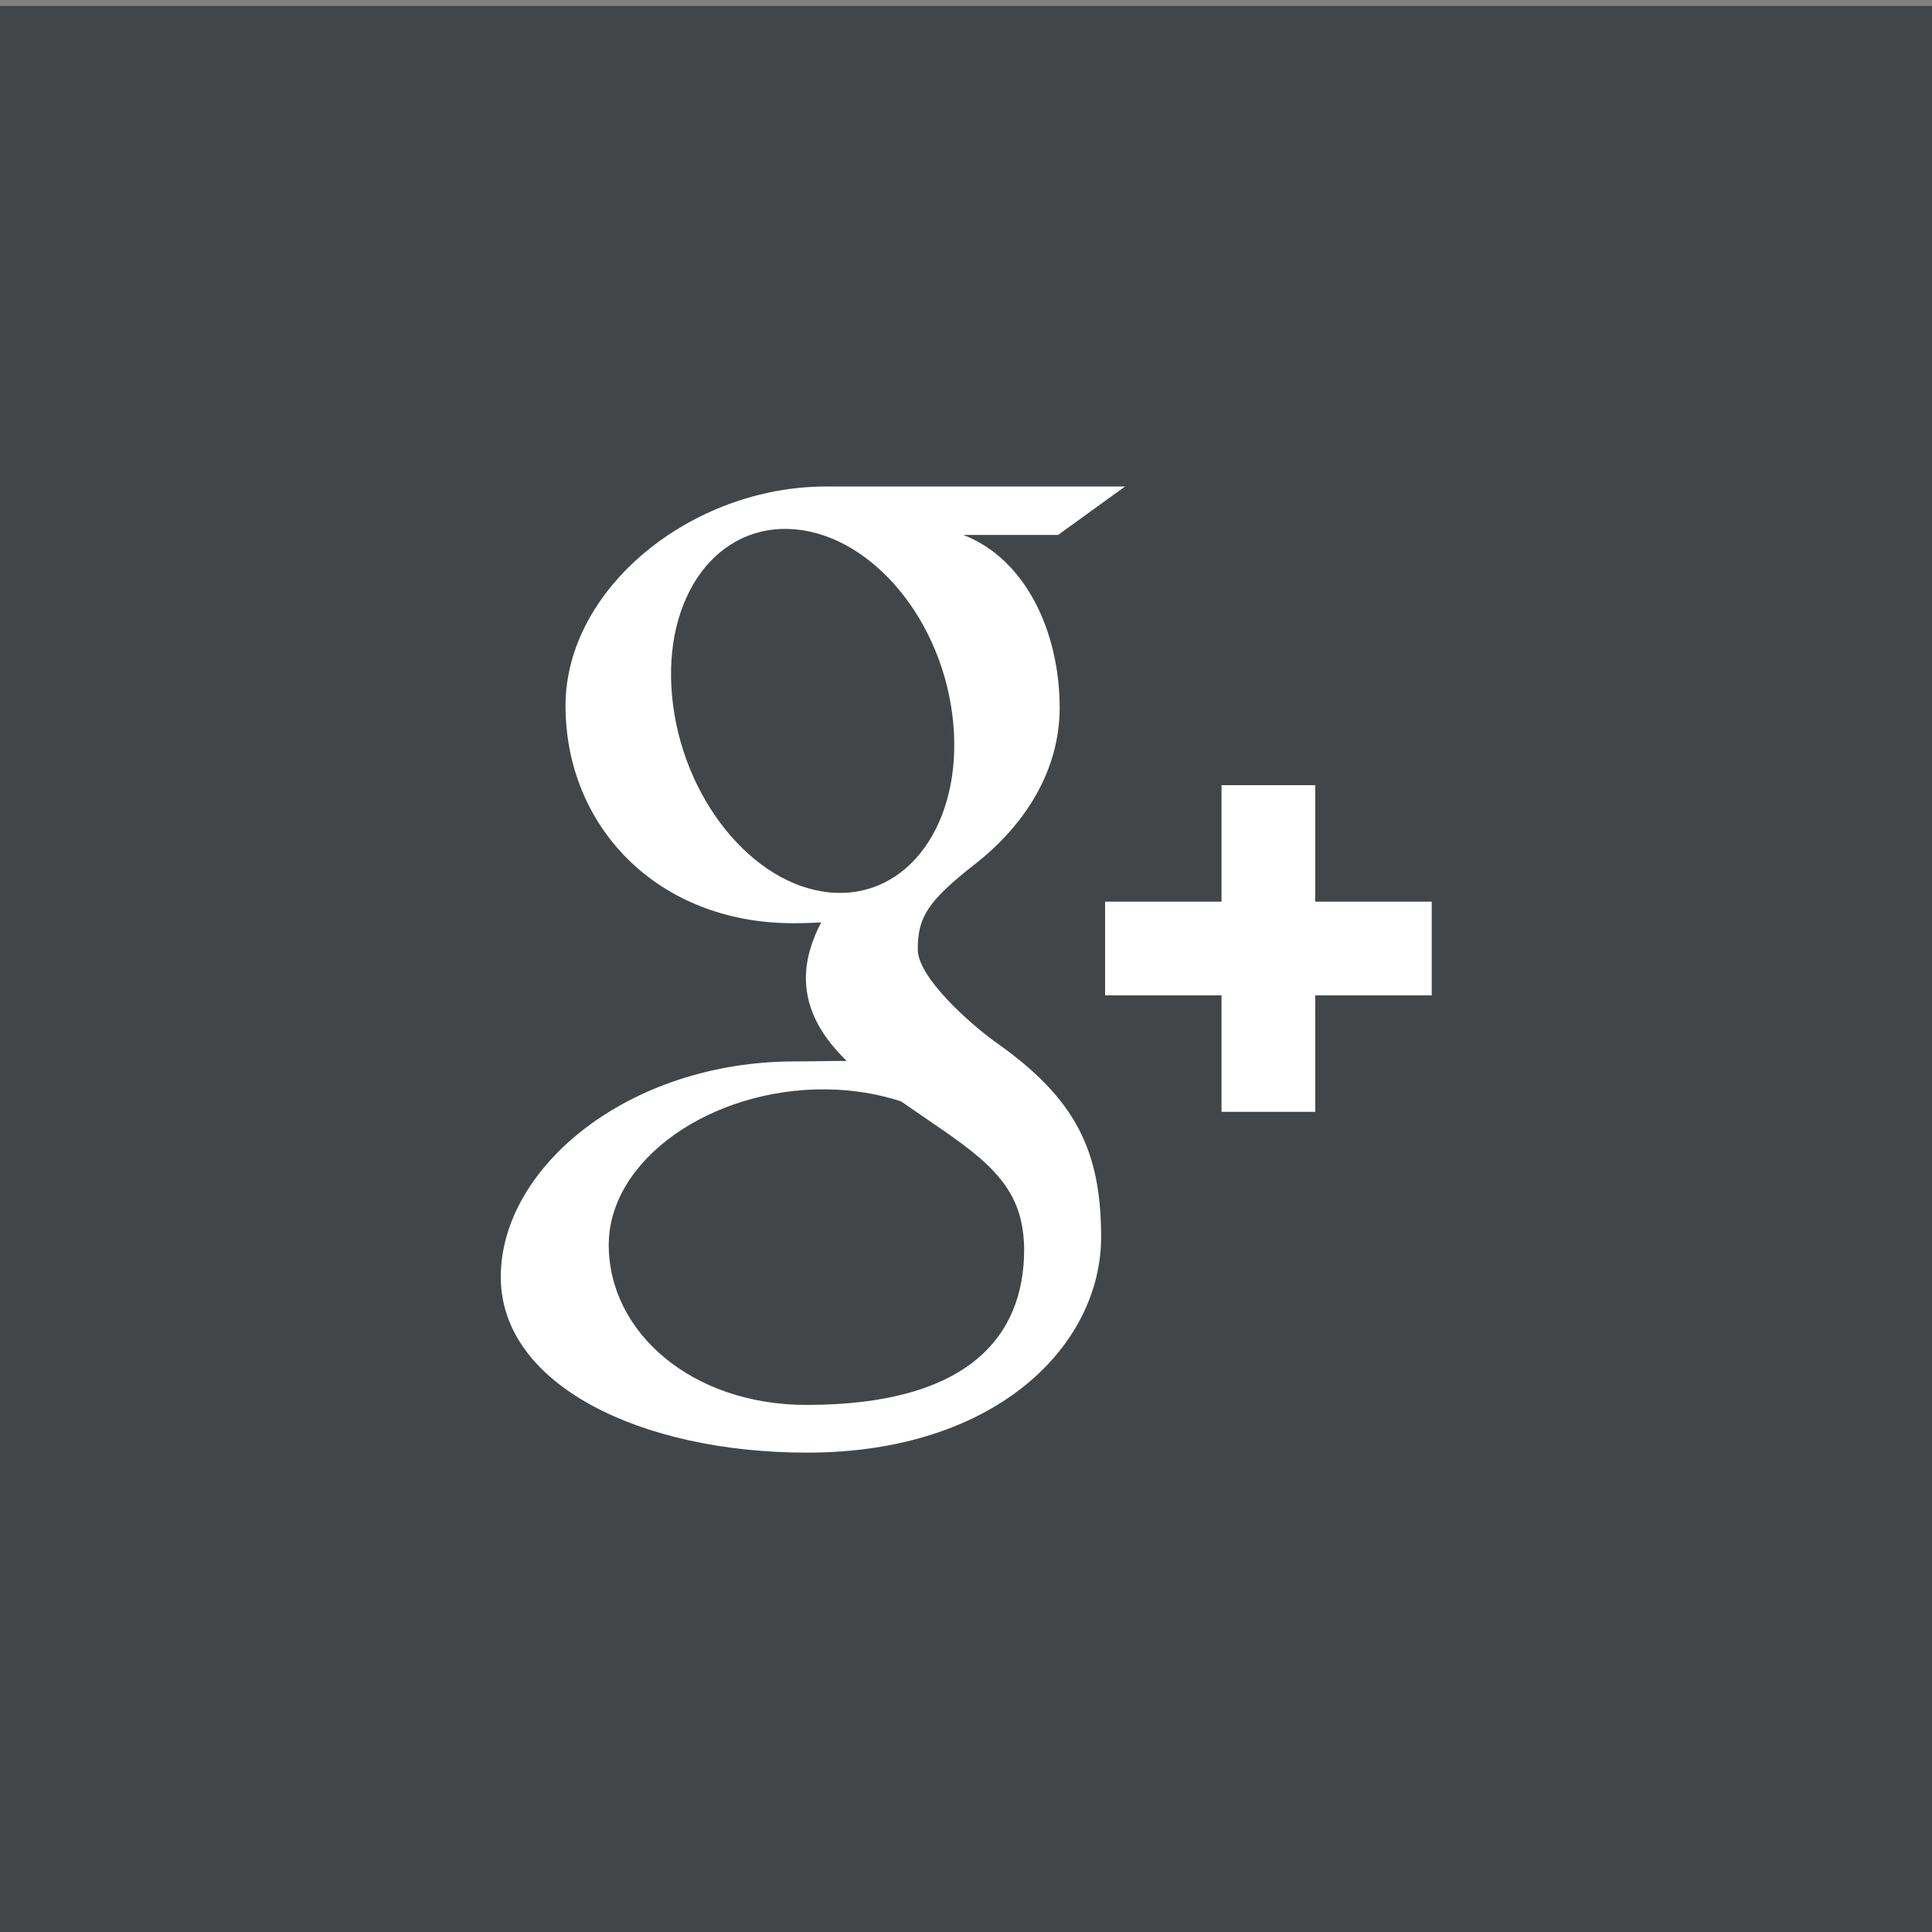<?xml version="1.0" encoding="utf-8"?>
<!-- Generator: Adobe Illustrator 15.1.0, SVG Export Plug-In . SVG Version: 6.00 Build 0)  -->
<!DOCTYPE svg PUBLIC "-//W3C//DTD SVG 1.1//EN" "http://www.w3.org/Graphics/SVG/1.1/DTD/svg11.dtd">
<svg version="1.1" id="Layer_1" xmlns="http://www.w3.org/2000/svg" xmlns:xlink="http://www.w3.org/1999/xlink" x="0px" y="0px"
	 width="34.016px" height="34.021px" viewBox="0 0 34.016 34.021" enable-background="new 0 0 34.016 34.021" xml:space="preserve">
<rect x="0" y="0" width="34.016" height="34.021" fill="#808080" stroke="none"/>
<rect x="0" y="0.106" fill="#434648" width="34.016" height="34.021"/>
<path fill="#FFFFFF" d="M14.201,24.736c-2.023,0-3.483-1.279-3.483-2.817c0-1.507,1.812-2.762,3.833-2.739
	c0.472,0.005,0.911,0.081,1.311,0.21c1.097,0.764,1.884,1.194,2.106,2.064c0.042,0.177,0.064,0.357,0.064,0.543
	C18.033,23.535,17.042,24.736,14.201,24.736 M14.732,15.72c-1.357-0.041-2.647-1.519-2.881-3.301
	c-0.234-1.782,0.676-3.146,2.033-3.106c1.356,0.041,2.647,1.471,2.881,3.253S16.088,15.761,14.732,15.72 M17.544,18.359
	c-0.476-0.338-1.385-1.157-1.385-1.639c0-0.565,0.16-0.843,1.01-1.508c0.871-0.681,1.488-1.638,1.488-2.751
	c0-1.325-0.59-2.616-1.697-3.043h1.67l1.178-0.852h-5.268c-2.36,0-4.583,1.789-4.583,3.861c0,2.118,1.61,3.828,4.013,3.828
	c0.167,0,0.328-0.004,0.488-0.015c-0.156,0.298-0.269,0.635-0.269,0.982c0,0.589,0.317,1.067,0.718,1.457
	c-0.303,0-0.596,0.009-0.913,0.009c-2.925,0-5.177,1.862-5.177,3.795c0,1.902,2.468,3.093,5.393,3.093
	c3.334,0,5.177-1.893,5.177-3.795C19.387,20.257,18.937,19.343,17.544,18.359 M25.208,15.875h-2.051v-2.051h-1.65v2.051h-2.05v1.65
	h2.05v2.051h1.65v-2.051h2.051V15.875z"/>
</svg>
